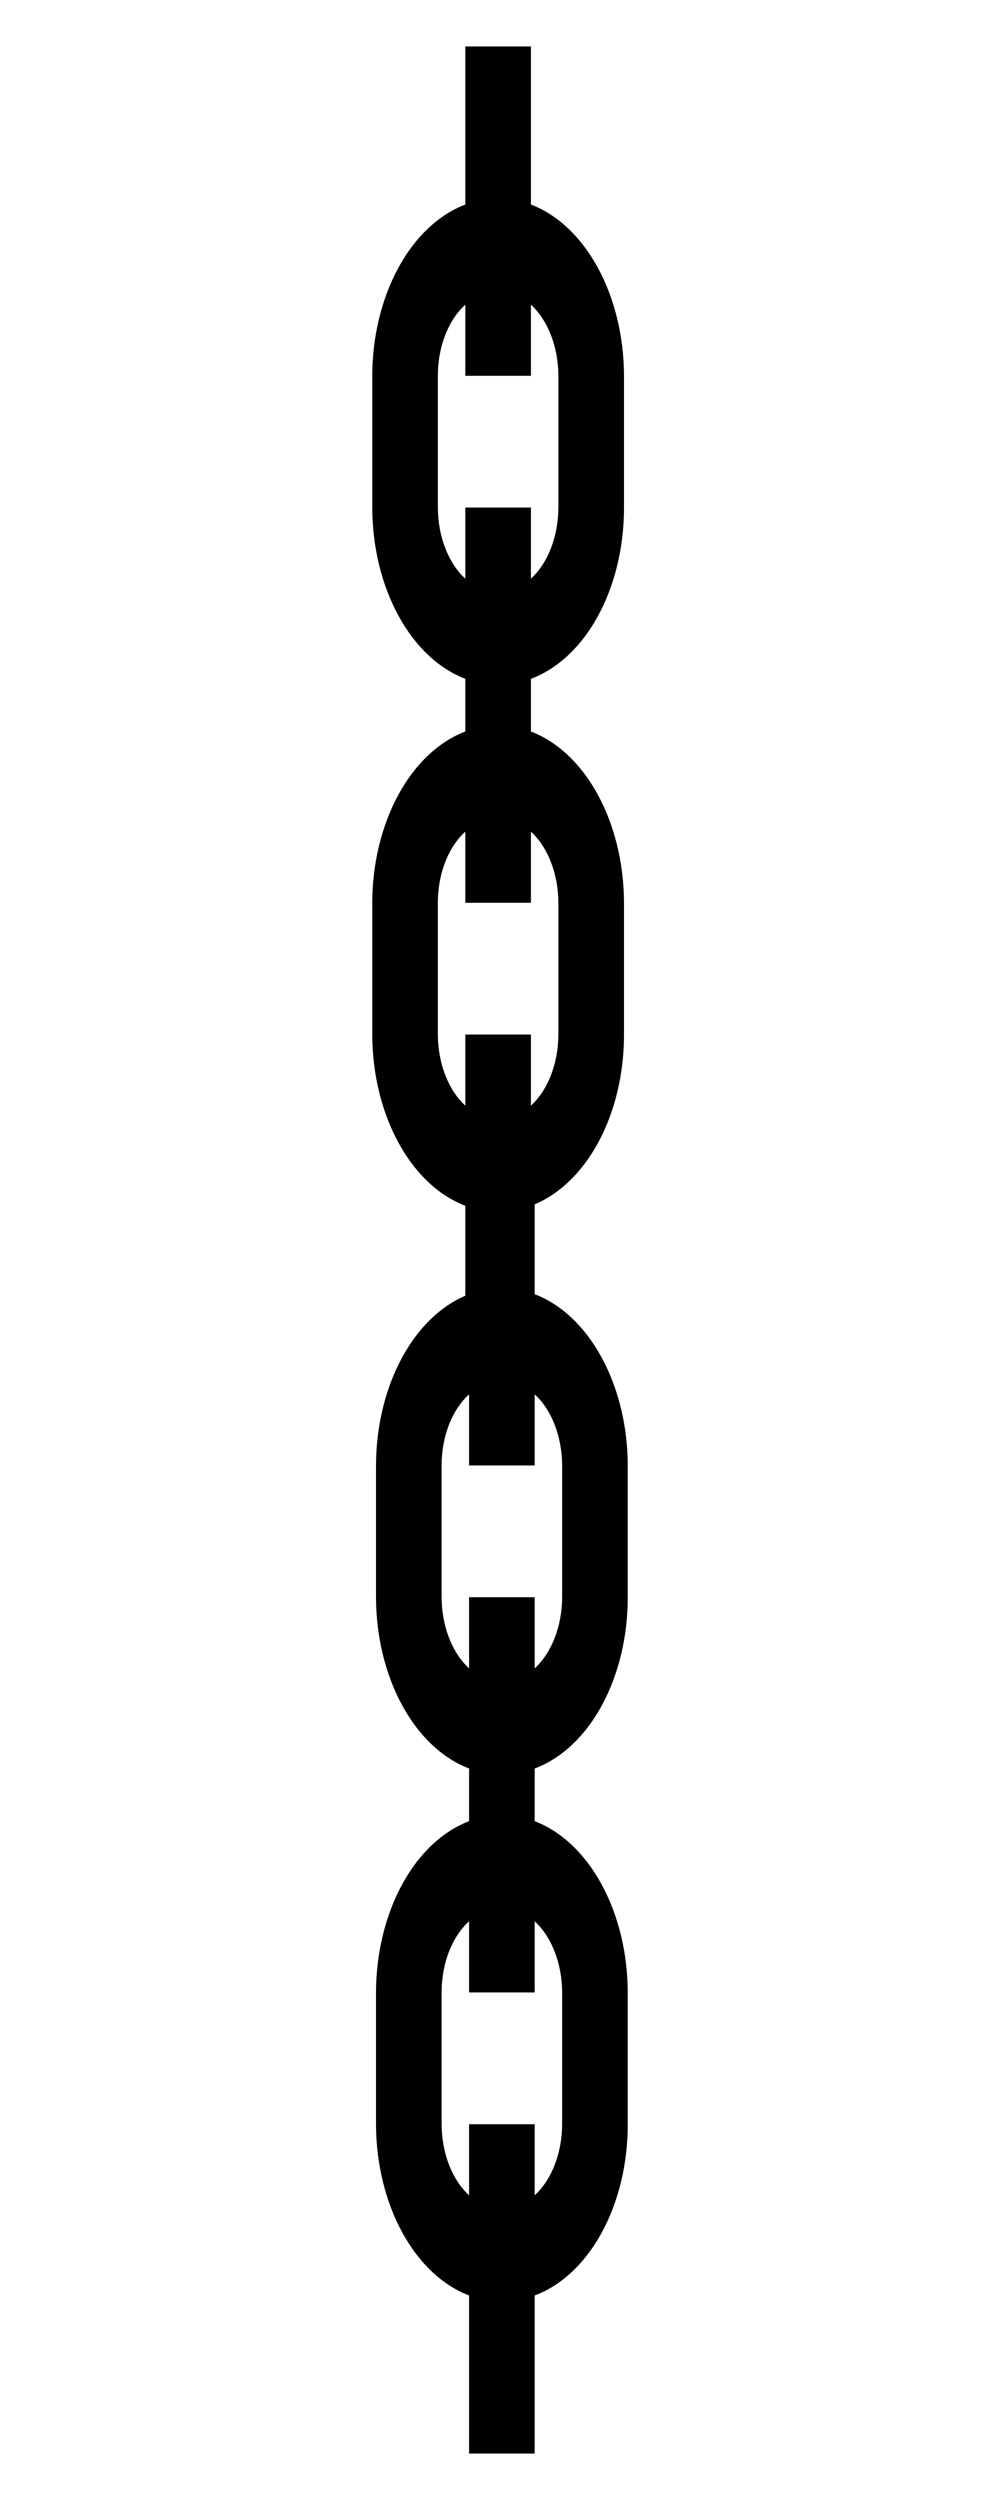<svg width="50" height="125" viewBox="0 0 50 125" fill="none" xmlns="http://www.w3.org/2000/svg">
<path d="M23.266 10.227C21.934 10.733 20.757 11.846 19.916 13.394C19.075 14.941 18.617 16.838 18.613 18.79V25.377C18.617 27.33 19.075 29.226 19.916 30.773C20.757 32.321 21.934 33.434 23.266 33.941V36.576C21.934 37.082 20.757 38.195 19.916 39.743C19.075 41.291 18.617 43.187 18.613 45.139V51.726C18.617 53.679 19.075 55.575 19.916 57.122C20.757 58.67 21.934 59.783 23.266 60.29L23.266 68.194L26.546 68.194L26.546 60.29C27.883 59.794 29.064 58.683 29.907 57.133C30.749 55.584 31.203 53.682 31.2 51.726V45.139C31.195 43.187 30.737 41.291 29.896 39.743C29.055 38.195 27.878 37.082 26.546 36.576V33.941C27.883 33.445 29.064 32.334 29.907 30.785C30.749 29.235 31.203 27.333 31.2 25.377V18.79C31.195 16.838 30.737 14.941 29.896 13.394C29.055 11.846 27.878 10.733 26.546 10.227L26.546 2.322L23.266 2.322L23.266 10.227ZM27.919 45.139L27.919 51.726C27.917 52.434 27.79 53.13 27.55 53.751C27.311 54.372 26.966 54.898 26.546 55.283L26.546 51.726L23.266 51.726L23.266 55.283C22.846 54.898 22.501 54.372 22.262 53.751C22.022 53.13 21.895 52.434 21.893 51.726L21.893 45.139C21.892 44.431 22.018 43.733 22.258 43.112C22.498 42.49 22.844 41.964 23.266 41.582V45.139H26.546V41.582C26.966 41.967 27.311 42.494 27.55 43.115C27.79 43.736 27.917 44.431 27.919 45.139ZM27.919 18.79L27.919 25.377C27.917 26.085 27.79 26.781 27.55 27.402C27.311 28.023 26.966 28.549 26.546 28.934V25.377H23.266V28.934C22.846 28.549 22.501 28.023 22.262 27.402C22.022 26.781 21.895 26.085 21.893 25.377L21.893 18.79C21.892 18.082 22.018 17.384 22.258 16.763C22.498 16.141 22.844 15.615 23.266 15.233L23.266 18.79L26.546 18.79L26.546 15.233C26.966 15.618 27.311 16.145 27.55 16.766C27.79 17.387 27.917 18.082 27.919 18.79Z" fill="black"/>
<path d="M23.454 64.71C22.122 65.217 20.945 66.33 20.104 67.878C19.263 69.425 18.805 71.321 18.8 73.274V79.861C18.805 81.813 19.263 83.71 20.104 85.257C20.945 86.805 22.122 87.918 23.454 88.424V91.059C22.122 91.566 20.945 92.679 20.104 94.227C19.263 95.774 18.805 97.67 18.8 99.623V106.21C18.805 108.162 19.263 110.058 20.104 111.606C20.945 113.154 22.122 114.267 23.454 114.773L23.454 122.678L26.734 122.678L26.734 114.773C28.07 114.277 29.252 113.167 30.094 111.617C30.936 110.067 31.391 108.165 31.387 106.21V99.623C31.383 97.67 30.925 95.774 30.084 94.227C29.243 92.679 28.066 91.566 26.734 91.059V88.424C28.07 87.928 29.252 86.818 30.094 85.268C30.936 83.718 31.391 81.816 31.387 79.861V73.274C31.383 71.321 30.925 69.425 30.084 67.878C29.243 66.33 28.066 65.217 26.734 64.71L26.734 56.806L23.454 56.806L23.454 64.71ZM28.107 99.623L28.107 106.21C28.105 106.918 27.978 107.613 27.738 108.234C27.499 108.855 27.154 109.382 26.734 109.767L26.734 106.21L23.454 106.21L23.454 109.767C23.034 109.382 22.689 108.855 22.449 108.234C22.21 107.613 22.083 106.918 22.081 106.21L22.081 99.623C22.08 98.914 22.206 98.217 22.445 97.595C22.685 96.974 23.032 96.447 23.454 96.066V99.623H26.734V96.066C27.154 96.451 27.499 96.977 27.738 97.598C27.978 98.219 28.105 98.915 28.107 99.623ZM28.107 73.274L28.107 79.861C28.105 80.569 27.978 81.264 27.738 81.885C27.499 82.506 27.154 83.033 26.734 83.418V79.861H23.454V83.418C23.034 83.033 22.689 82.506 22.449 81.885C22.21 81.264 22.083 80.569 22.081 79.861L22.081 73.274C22.08 72.565 22.206 71.868 22.445 71.246C22.685 70.625 23.032 70.099 23.454 69.717L23.454 73.274L26.734 73.274L26.734 69.717C27.154 70.102 27.499 70.628 27.738 71.249C27.978 71.87 28.105 72.566 28.107 73.274Z" fill="black"/>
</svg>
